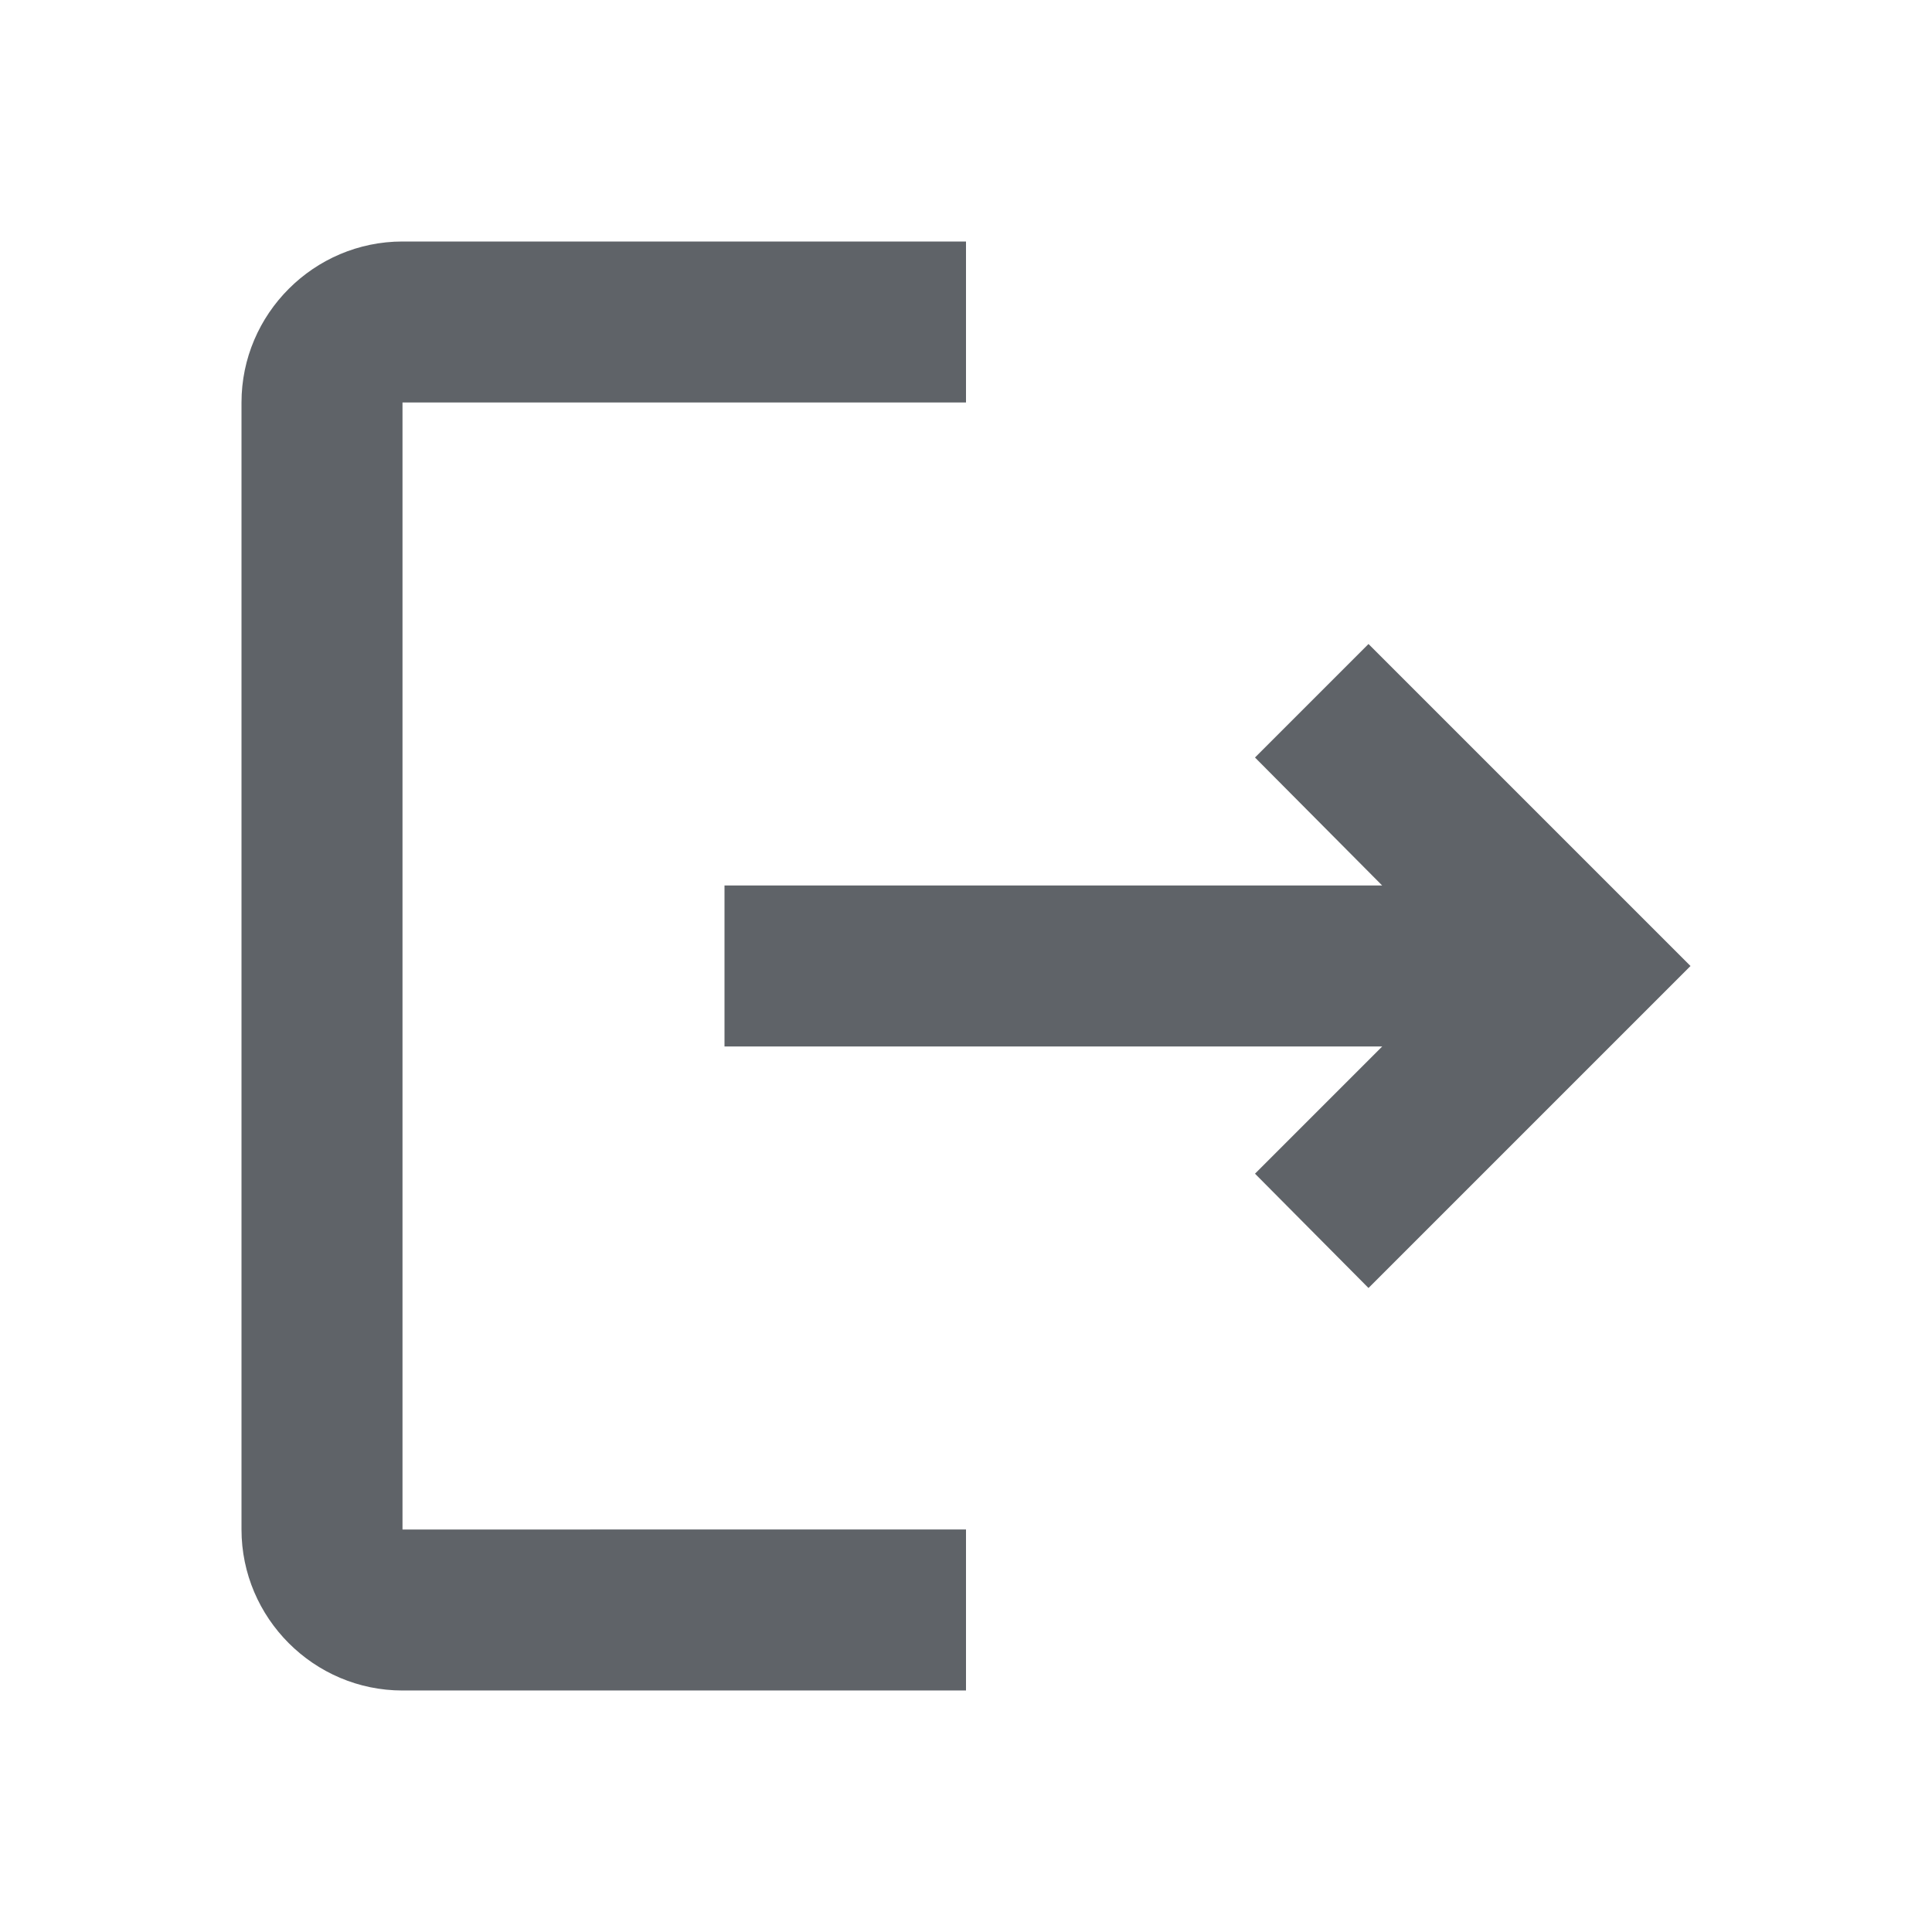 <svg xmlns="http://www.w3.org/2000/svg" enable-background="new 0 0 24 24" viewBox="0 0 24 24" fill="#5f6368">
  <g>
    <path d="M0,0h24v24H0V0z" fill="none"/>
  </g>
  <g>
    <path d="M17,8l-1.41,1.41L17.17,11H9v2h8.17l-1.58,1.58L17,16l4-4L17,8z M5,5h7V3H5C3.9,3,3,3.9,3,5v14c0,1.1,0.9,2,2,2h7v-2H5V5z"/>
  </g>
</svg>
